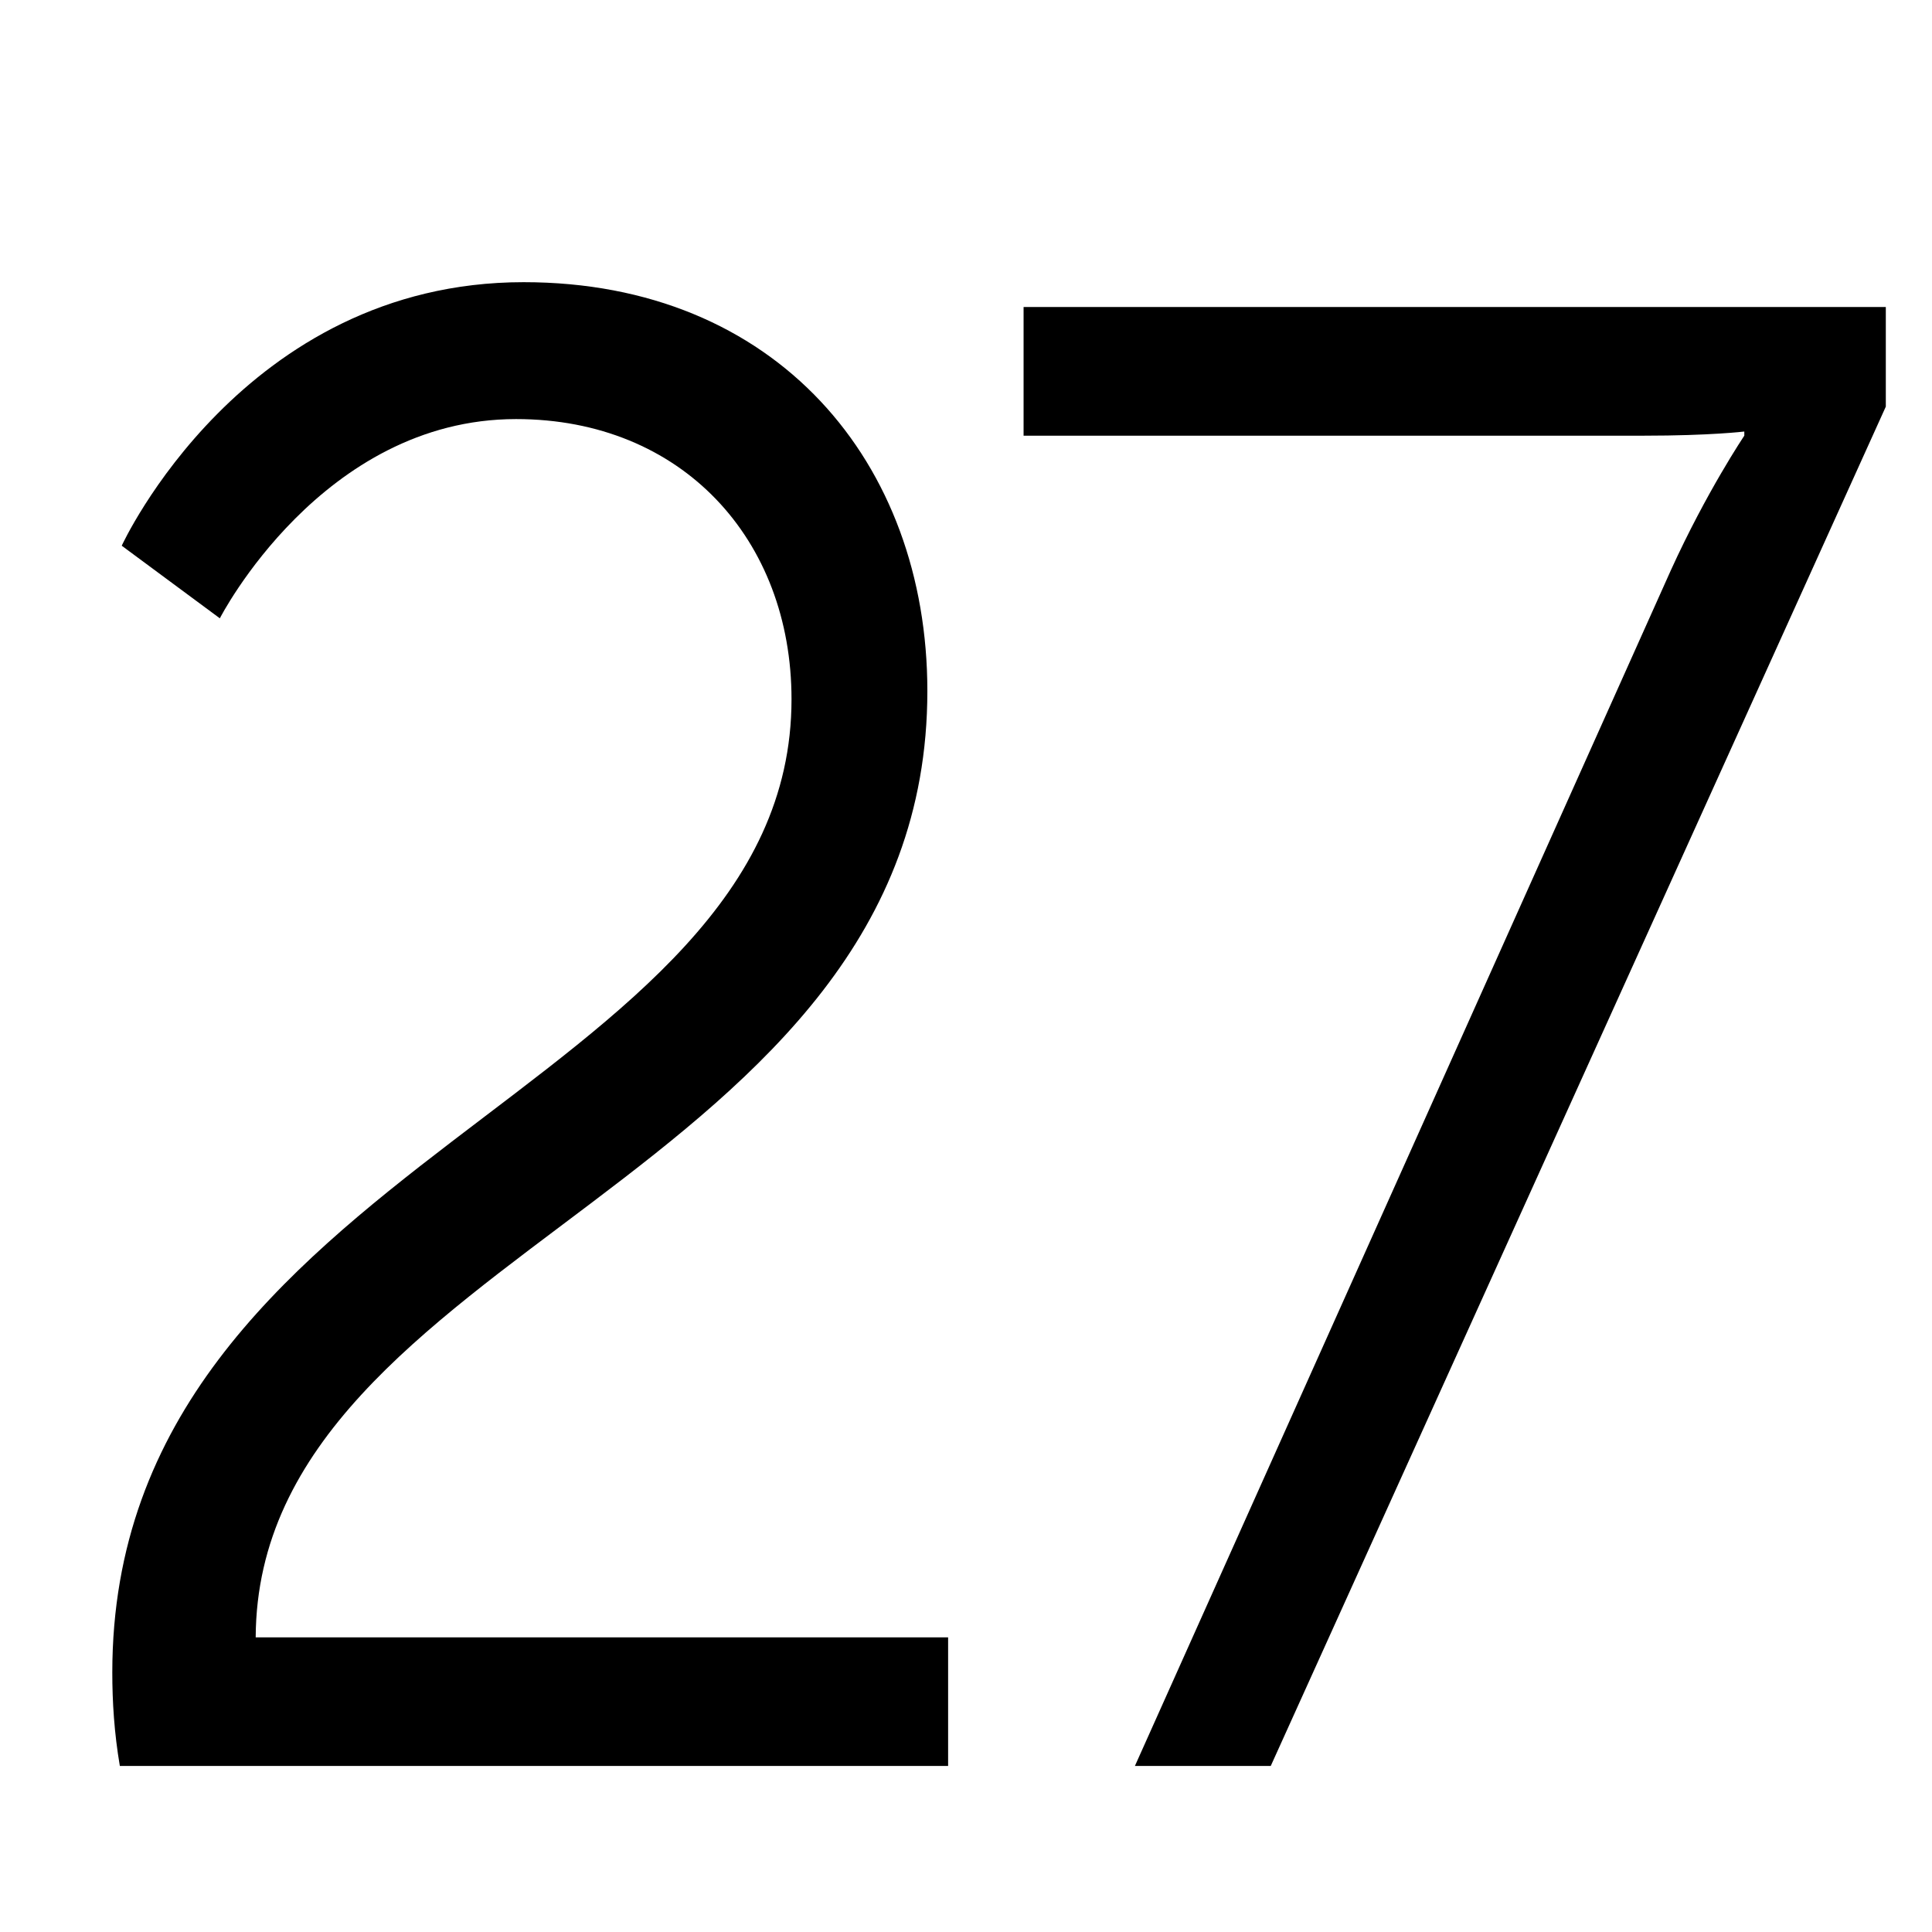 <?xml version="1.0" encoding="utf-8"?>
<!-- Generator: Adobe Illustrator 16.0.4, SVG Export Plug-In . SVG Version: 6.00 Build 0)  -->
<!DOCTYPE svg PUBLIC "-//W3C//DTD SVG 1.1//EN" "http://www.w3.org/Graphics/SVG/1.1/DTD/svg11.dtd">
<svg version="1.1" id="レイヤー_1" xmlns="http://www.w3.org/2000/svg" xmlns:xlink="http://www.w3.org/1999/xlink" x="0px"
	 y="0px" width="256px" height="256px" viewBox="0 0 256 256" enable-background="new 0 0 256 256" xml:space="preserve">
<g>
	<path d="M14.88,221.62c0-67.92,90-76.72,90-128.97c0-21.17-14.5-37.12-36.5-37.12c-25.75,0-39.25,26.4-39.25,26.4l-13-9.62
		c0,0,16-34.92,53.25-34.92c33.5,0,53.5,23.92,53.5,54.17c0,64.9-88.75,73.97-89,125.4h91.75V234H15.88
		C15.13,229.6,14.88,225.47,14.88,221.62z"/>
	<path d="M221.38,75.6c4.75-10.45,9.75-17.87,9.75-17.87v-0.55c0,0-4.5,0.55-13.25,0.55h-82.25V40.68h114.25v13.2L168.38,234h-18
		L221.38,75.6z"/>
</g>
</svg>
